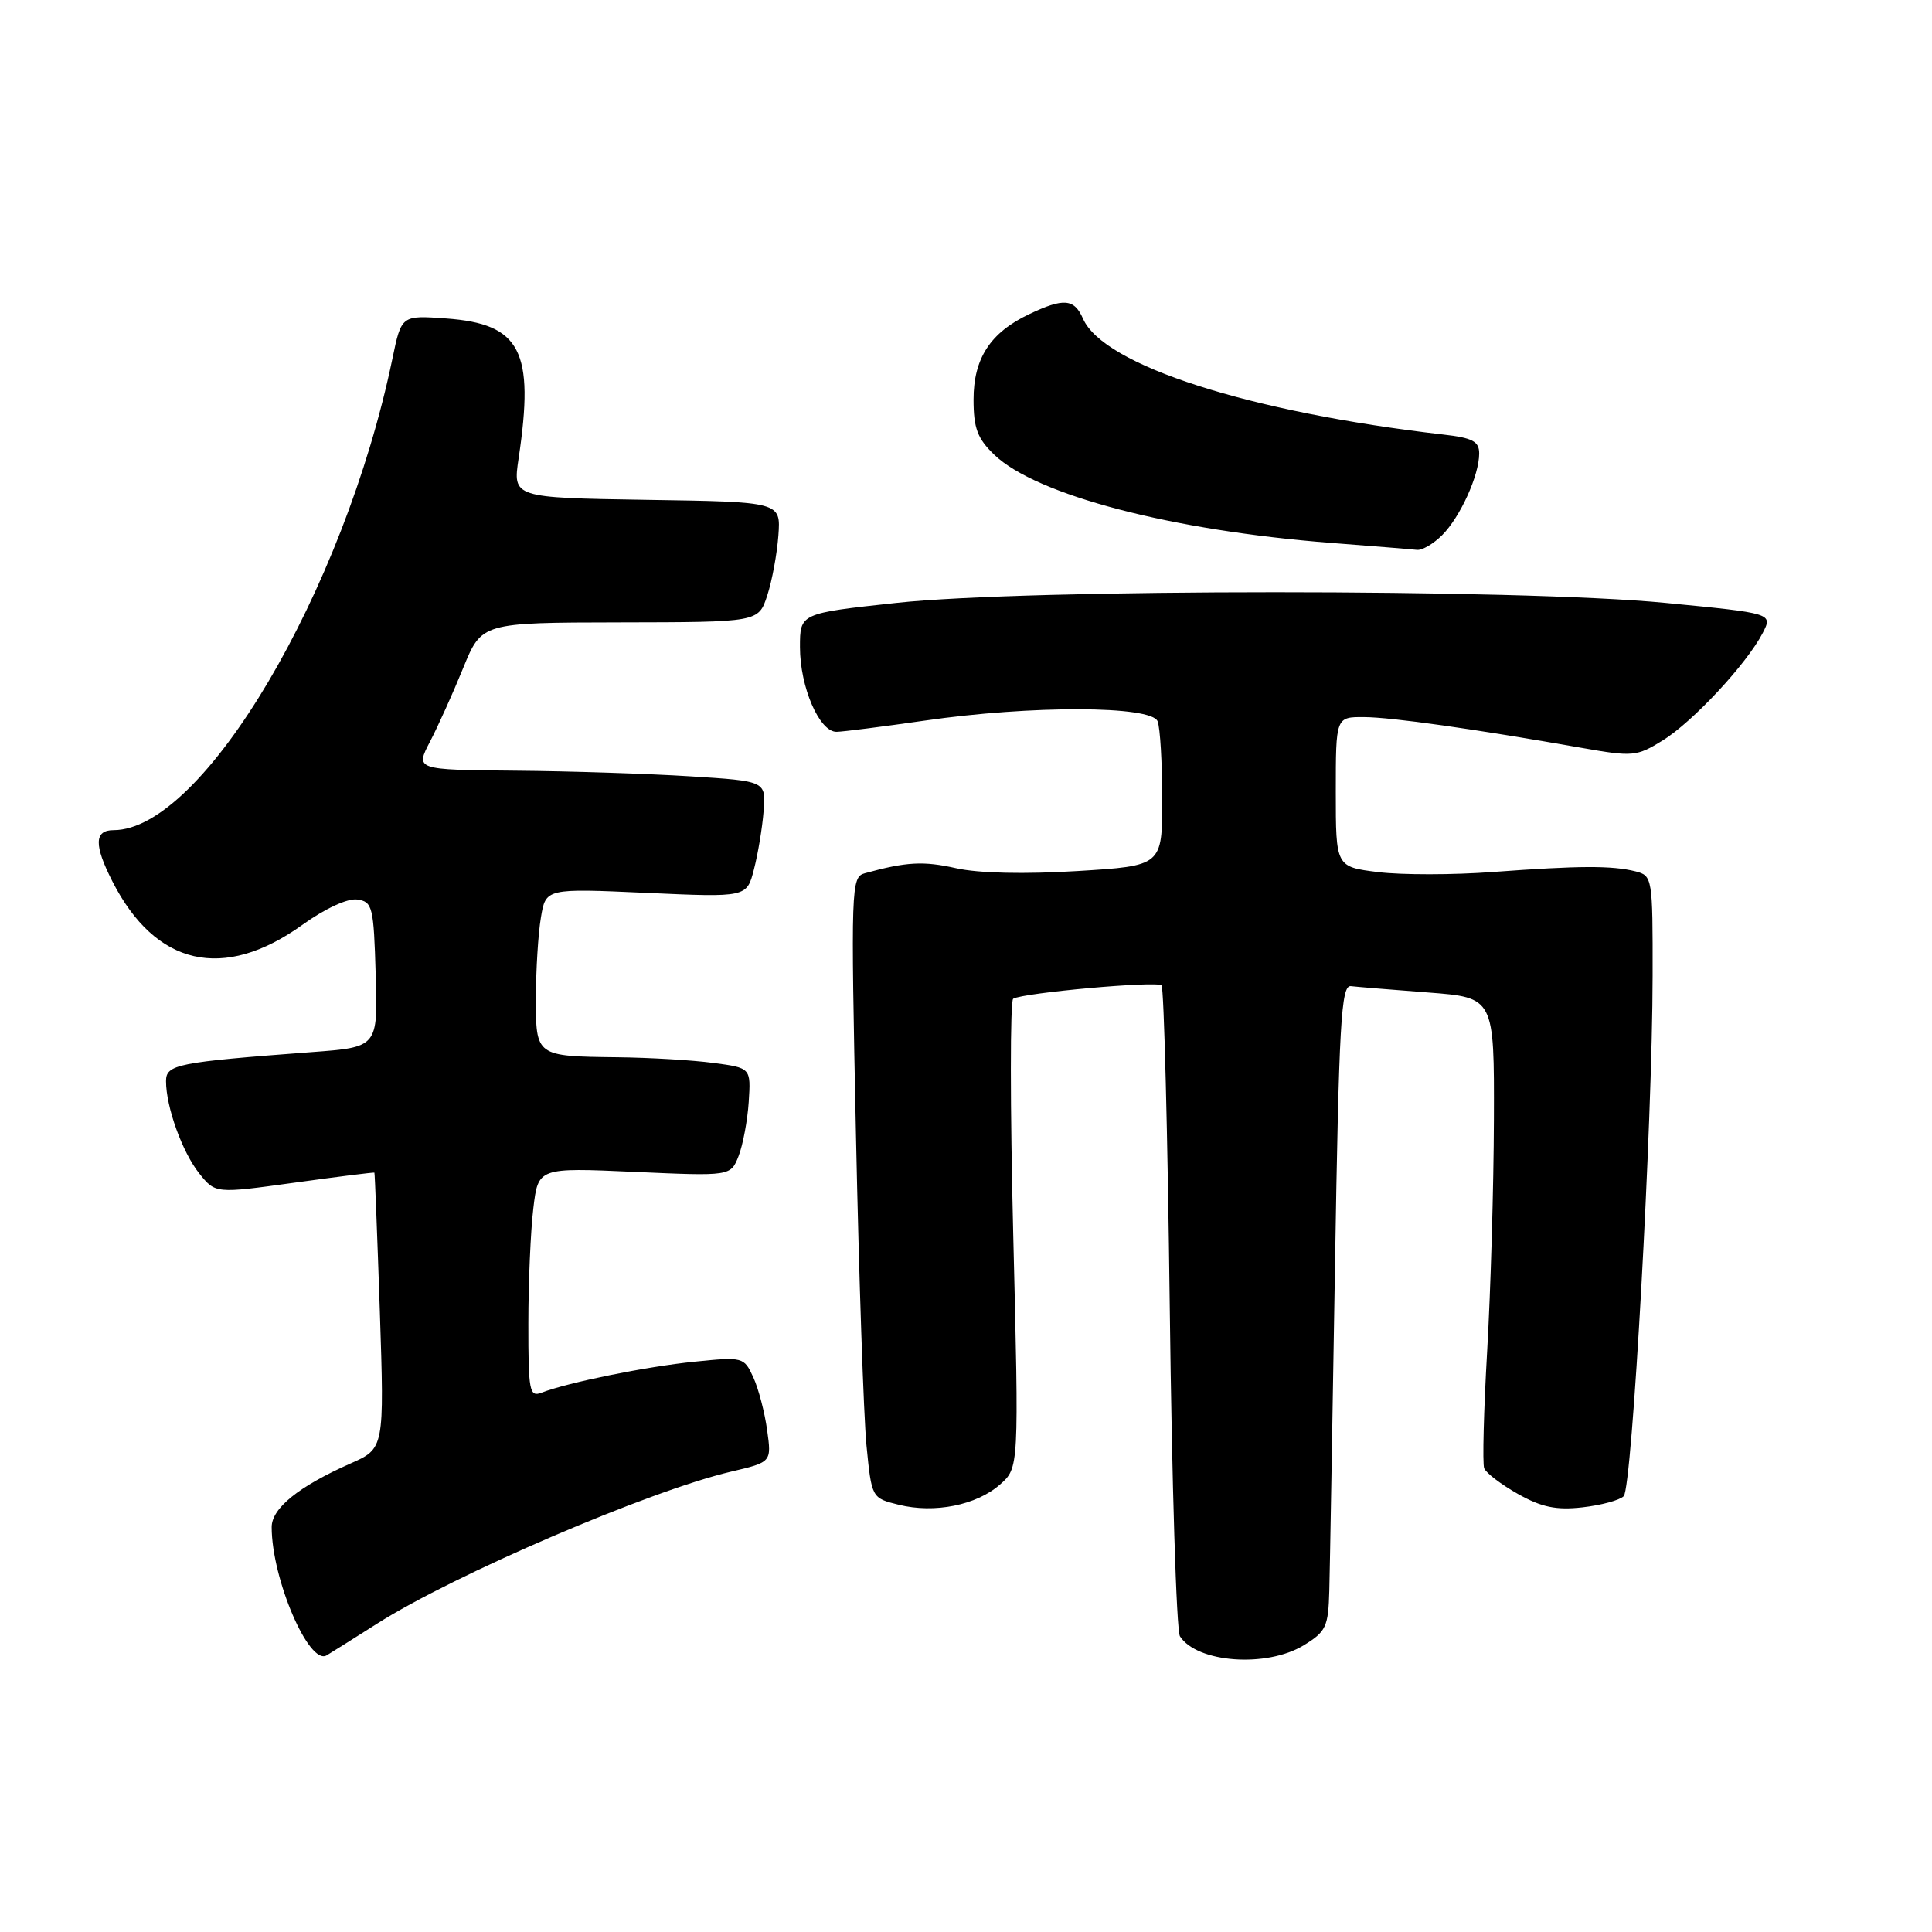 <?xml version="1.0" encoding="UTF-8" standalone="no"?>
<!DOCTYPE svg PUBLIC "-//W3C//DTD SVG 1.1//EN" "http://www.w3.org/Graphics/SVG/1.1/DTD/svg11.dtd" >
<svg xmlns="http://www.w3.org/2000/svg" xmlns:xlink="http://www.w3.org/1999/xlink" version="1.1" viewBox="0 0 256 256">
 <g >
 <path fill="currentColor"
d=" M 49.97 215.14 C 60.17 208.65 86.07 197.53 96.87 195.00 C 102.24 193.74 102.24 193.74 101.65 189.50 C 101.33 187.16 100.51 184.02 99.82 182.51 C 98.59 179.82 98.46 179.78 92.04 180.43 C 85.67 181.07 75.27 183.18 71.75 184.54 C 70.16 185.15 70.00 184.34 70.01 175.36 C 70.01 169.94 70.31 163.07 70.67 160.11 C 71.31 154.71 71.31 154.71 84.07 155.28 C 96.82 155.85 96.82 155.85 97.87 153.17 C 98.44 151.70 99.05 148.47 99.21 146.00 C 99.50 141.50 99.50 141.50 94.50 140.84 C 91.75 140.47 86.05 140.14 81.83 140.09 C 70.96 139.96 71.00 139.99 71.01 132.14 C 71.02 128.49 71.31 123.75 71.67 121.60 C 72.31 117.71 72.31 117.71 85.63 118.31 C 98.95 118.91 98.95 118.91 99.90 115.20 C 100.43 113.17 101.01 109.70 101.18 107.50 C 101.50 103.50 101.50 103.50 91.50 102.87 C 86.00 102.52 75.54 102.18 68.27 102.12 C 55.03 102.00 55.03 102.00 56.99 98.25 C 58.06 96.19 60.04 91.80 61.38 88.50 C 63.83 82.50 63.83 82.50 82.16 82.47 C 100.50 82.44 100.50 82.44 101.66 78.92 C 102.30 76.98 102.96 73.39 103.14 70.95 C 103.46 66.50 103.46 66.50 85.70 66.23 C 67.94 65.95 67.94 65.95 68.72 60.73 C 70.85 46.49 69.00 42.92 59.13 42.20 C 53.19 41.77 53.19 41.77 51.99 47.56 C 45.59 78.36 26.88 110.00 15.05 110.00 C 12.48 110.00 12.44 111.98 14.90 116.80 C 20.62 128.01 29.61 130.06 40.08 122.54 C 43.07 120.39 46.06 119.01 47.33 119.19 C 49.36 119.48 49.52 120.12 49.78 129.13 C 50.07 138.76 50.07 138.76 41.28 139.41 C 23.47 140.75 22.00 141.04 22.00 143.25 C 22.00 146.68 24.15 152.65 26.39 155.47 C 28.54 158.16 28.54 158.16 39.02 156.71 C 44.78 155.91 49.55 155.32 49.61 155.38 C 49.67 155.45 49.99 163.70 50.33 173.72 C 50.93 191.94 50.93 191.94 46.42 193.93 C 39.58 196.96 36.00 199.85 36.00 202.35 C 36.00 209.21 40.95 220.75 43.29 219.34 C 43.96 218.94 46.96 217.05 49.97 215.14 Z  M 172.75 218.01 C 175.71 216.20 176.01 215.57 176.14 210.76 C 176.22 207.87 176.55 188.62 176.89 168.00 C 177.42 135.50 177.70 130.52 179.00 130.67 C 179.82 130.77 184.44 131.14 189.25 131.51 C 198.00 132.18 198.00 132.18 197.95 148.34 C 197.92 157.23 197.52 171.01 197.06 178.96 C 196.60 186.91 196.42 193.93 196.66 194.55 C 196.90 195.17 198.92 196.71 201.14 197.96 C 204.28 199.72 206.21 200.12 209.68 199.73 C 212.15 199.45 214.61 198.79 215.15 198.25 C 216.27 197.13 218.96 148.81 218.98 129.27 C 219.00 116.30 218.95 116.03 216.71 115.46 C 213.59 114.68 209.24 114.70 197.87 115.54 C 192.57 115.94 185.71 115.94 182.62 115.56 C 177.00 114.86 177.00 114.86 177.00 104.93 C 177.00 95.00 177.00 95.00 180.75 95.02 C 184.41 95.04 195.29 96.58 209.60 99.10 C 216.35 100.29 216.87 100.25 220.32 98.11 C 224.30 95.65 231.43 87.99 233.56 83.89 C 234.91 81.27 234.91 81.27 220.71 79.89 C 201.35 78.00 136.12 78.00 118.75 79.89 C 106.00 81.27 106.00 81.27 106.00 85.74 C 106.00 91.06 108.58 97.01 110.86 96.97 C 111.76 96.95 117.00 96.28 122.50 95.49 C 136.62 93.44 152.59 93.49 153.39 95.58 C 153.73 96.45 154.00 101.12 154.00 105.95 C 154.00 114.73 154.00 114.73 142.74 115.42 C 135.75 115.85 129.67 115.71 126.71 115.05 C 122.36 114.07 120.11 114.19 114.60 115.71 C 112.77 116.21 112.73 117.38 113.42 150.36 C 113.81 169.14 114.44 187.65 114.81 191.50 C 115.50 198.50 115.50 198.50 119.10 199.39 C 123.83 200.56 129.38 199.45 132.50 196.71 C 135.02 194.50 135.02 194.50 134.26 163.65 C 133.84 146.69 133.84 132.60 134.25 132.34 C 135.54 131.55 153.28 129.95 153.91 130.57 C 154.23 130.90 154.72 150.14 155.00 173.33 C 155.28 196.52 155.88 216.09 156.35 216.82 C 158.62 220.34 167.84 221.01 172.75 218.01 Z  M 191.09 70.91 C 193.49 68.51 196.00 62.98 196.00 60.09 C 196.00 58.49 195.13 58.02 191.25 57.58 C 165.56 54.62 146.23 48.42 143.51 42.24 C 142.34 39.57 140.95 39.45 136.37 41.63 C 131.22 44.07 129.00 47.48 129.00 52.95 C 129.00 56.75 129.52 58.12 131.76 60.27 C 137.33 65.61 155.32 70.31 176.41 71.94 C 181.96 72.37 187.06 72.78 187.75 72.86 C 188.44 72.94 189.94 72.06 191.09 70.91 Z "/>
</g>
</svg>